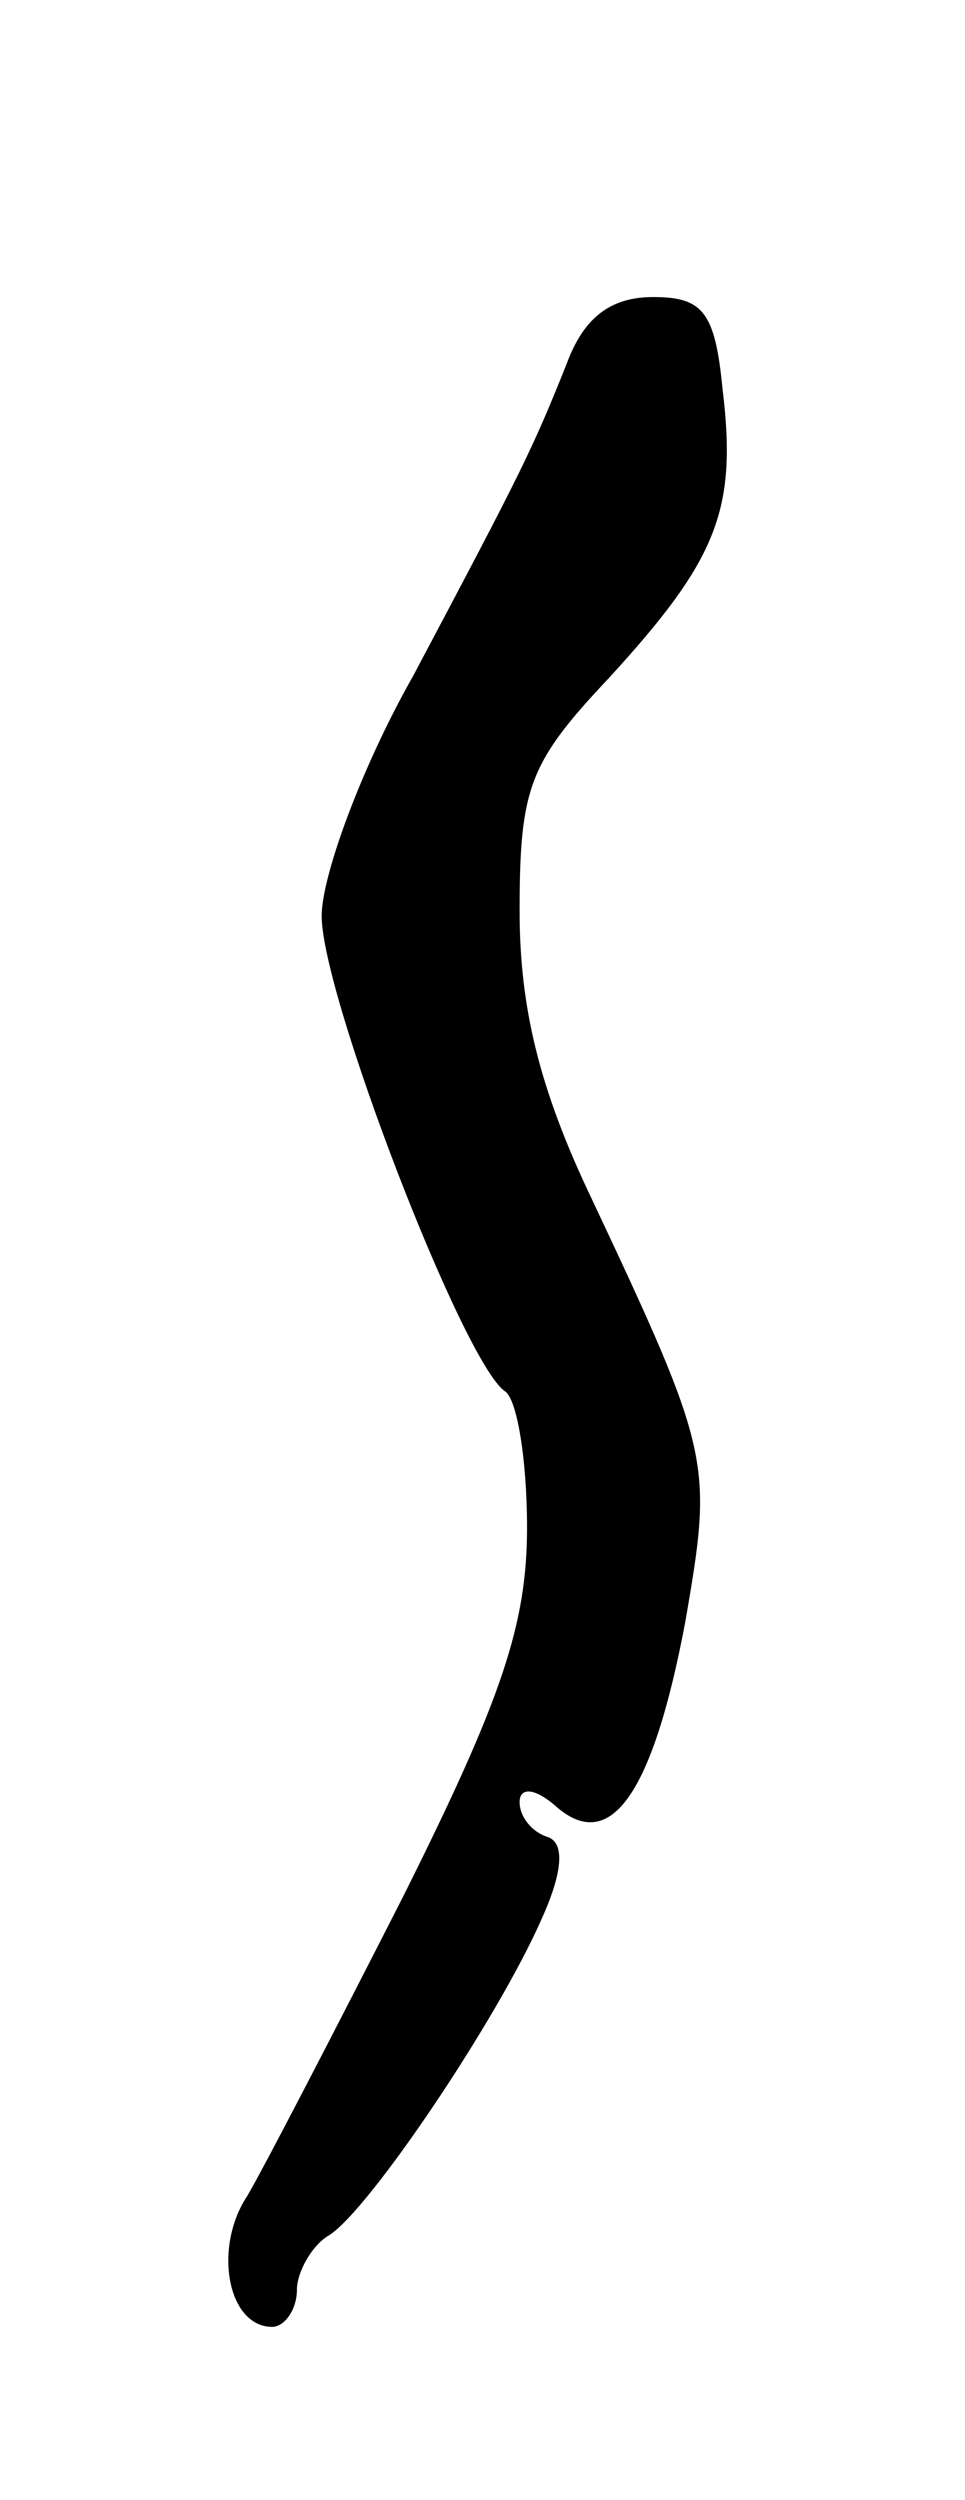 <svg version="1.0" xmlns="http://www.w3.org/2000/svg"
 width="39pt" height="101pt" viewBox="0 0 39 101"
 preserveAspectRatio="xMidYMid meet">
<g transform="translate(0,101) scale(0.1,-0.1)"
fill="#000000" stroke="none">
<path d="M229 863 c-14 -35 -18 -43 -62 -126 -21 -37 -37 -81 -37 -97 0 -32
57 -180 74 -192 5 -3 9 -28 9 -55 0 -39 -10 -69 -50 -149 -28 -55 -56 -109
-63 -121 -14 -21 -8 -53 10 -53 5 0 10 7 10 15 0 7 6 18 13 22 16 10 68 87 86
128 9 20 9 31 2 33 -6 2 -11 8 -11 14 0 6 6 6 15 -2 22 -19 39 6 52 75 11 64
11 67 -38 171 -21 44 -29 77 -29 116 0 50 4 60 36 94 44 48 52 68 46 117 -3
31 -8 37 -28 37 -17 0 -28 -8 -35 -27z"/>
</g>
</svg>
